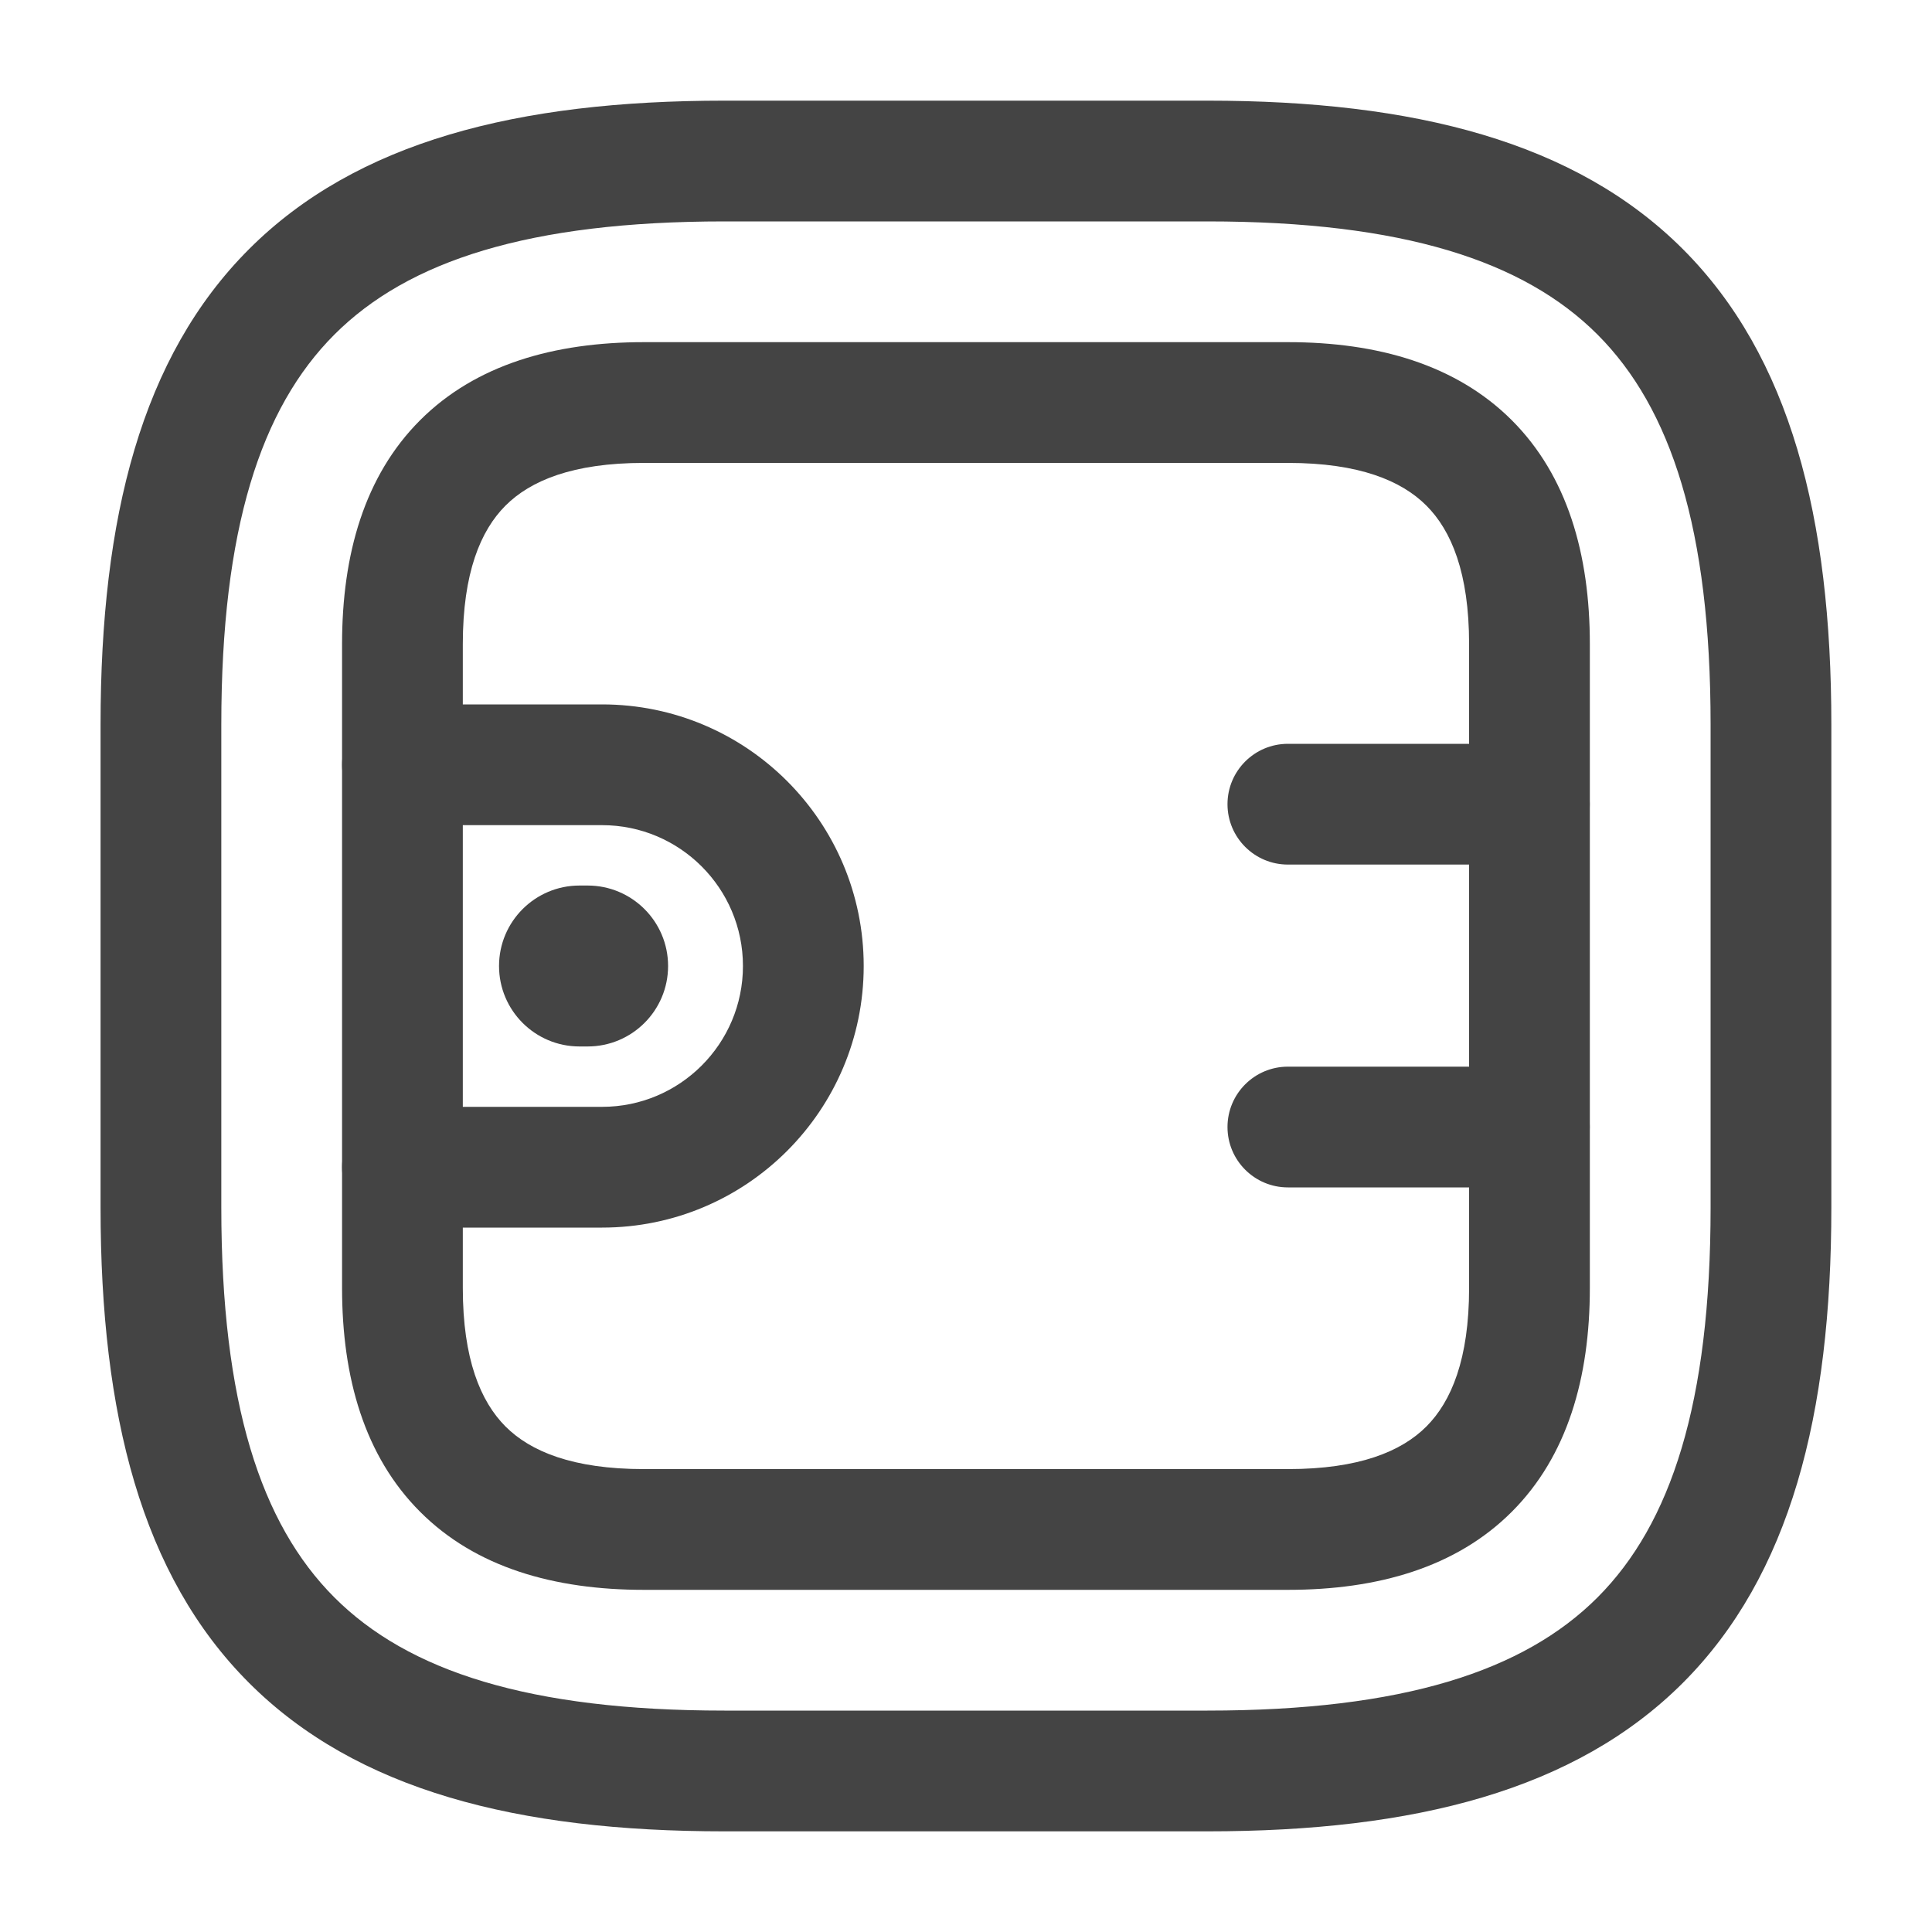 <svg width="20" height="20" viewBox="0 0 20 20" fill="none" xmlns="http://www.w3.org/2000/svg">
<path fill-rule="evenodd" clip-rule="evenodd" d="M2.578 2.579C3.69 1.467 5.354 1.042 7.499 1.042H12.499C14.644 1.042 16.308 1.467 17.421 2.579C18.532 3.691 18.958 5.355 18.958 7.5V12.5C18.958 14.645 18.532 16.309 17.421 17.421C16.308 18.533 14.644 18.958 12.499 18.958H7.499C5.354 18.958 3.69 18.533 2.578 17.421C1.466 16.309 1.041 14.645 1.041 12.5V7.5C1.041 5.355 1.466 3.691 2.578 2.579ZM3.462 3.463C2.699 4.226 2.291 5.478 2.291 7.5V12.5C2.291 14.522 2.699 15.774 3.462 16.537C4.225 17.3 5.478 17.708 7.499 17.708H12.499C14.521 17.708 15.774 17.3 16.537 16.537C17.299 15.774 17.708 14.522 17.708 12.5V7.5C17.708 5.478 17.299 4.226 16.537 3.463C15.774 2.7 14.521 2.292 12.499 2.292H7.499C5.478 2.292 4.225 2.7 3.462 3.463Z" fill="#444444"/>
<path fill-rule="evenodd" clip-rule="evenodd" d="M4.349 4.35C4.924 3.775 5.736 3.542 6.666 3.542H13.333C14.262 3.542 15.074 3.775 15.65 4.35C16.225 4.925 16.458 5.737 16.458 6.667V13.333C16.458 14.263 16.225 15.075 15.65 15.65C15.074 16.226 14.262 16.458 13.333 16.458H6.666C5.736 16.458 4.924 16.226 4.349 15.65C3.774 15.075 3.541 14.263 3.541 13.333V6.667C3.541 5.737 3.774 4.925 4.349 4.35ZM5.233 5.234C4.975 5.492 4.791 5.93 4.791 6.667V13.333C4.791 14.07 4.975 14.508 5.233 14.767C5.491 15.025 5.929 15.208 6.666 15.208H13.333C14.07 15.208 14.508 15.025 14.766 14.767C15.024 14.508 15.208 14.07 15.208 13.333V6.667C15.208 5.93 15.024 5.492 14.766 5.234C14.508 4.976 14.07 4.792 13.333 4.792H6.666C5.929 4.792 5.491 4.976 5.233 5.234Z" fill="#444444"/>
<path fill-rule="evenodd" clip-rule="evenodd" d="M3.541 7.917C3.541 7.572 3.821 7.292 4.166 7.292H6.233C7.728 7.292 8.941 8.505 8.941 10C8.941 11.495 7.728 12.708 6.233 12.708H4.166C3.821 12.708 3.541 12.429 3.541 12.083C3.541 11.738 3.821 11.458 4.166 11.458H6.233C7.037 11.458 7.691 10.805 7.691 10C7.691 9.195 7.037 8.542 6.233 8.542H4.166C3.821 8.542 3.541 8.262 3.541 7.917Z" fill="#444444"/>
<path fill-rule="evenodd" clip-rule="evenodd" d="M12.707 8.325C12.707 7.98 12.987 7.7 13.332 7.7H15.832C16.177 7.7 16.457 7.98 16.457 8.325C16.457 8.67 16.177 8.95 15.832 8.95H13.332C12.987 8.95 12.707 8.67 12.707 8.325Z" fill="#444444"/>
<path fill-rule="evenodd" clip-rule="evenodd" d="M12.707 11.667C12.707 11.322 12.987 11.042 13.332 11.042H15.832C16.177 11.042 16.457 11.322 16.457 11.667C16.457 12.012 16.177 12.292 15.832 12.292H13.332C12.987 12.292 12.707 12.012 12.707 11.667Z" fill="#444444"/>
<path fill-rule="evenodd" clip-rule="evenodd" d="M5.166 10C5.166 9.54 5.539 9.167 5.999 9.167H6.083C6.543 9.167 6.916 9.54 6.916 10C6.916 10.46 6.543 10.833 6.083 10.833H5.999C5.539 10.833 5.166 10.46 5.166 10Z" fill="#444444"/>
</svg>
